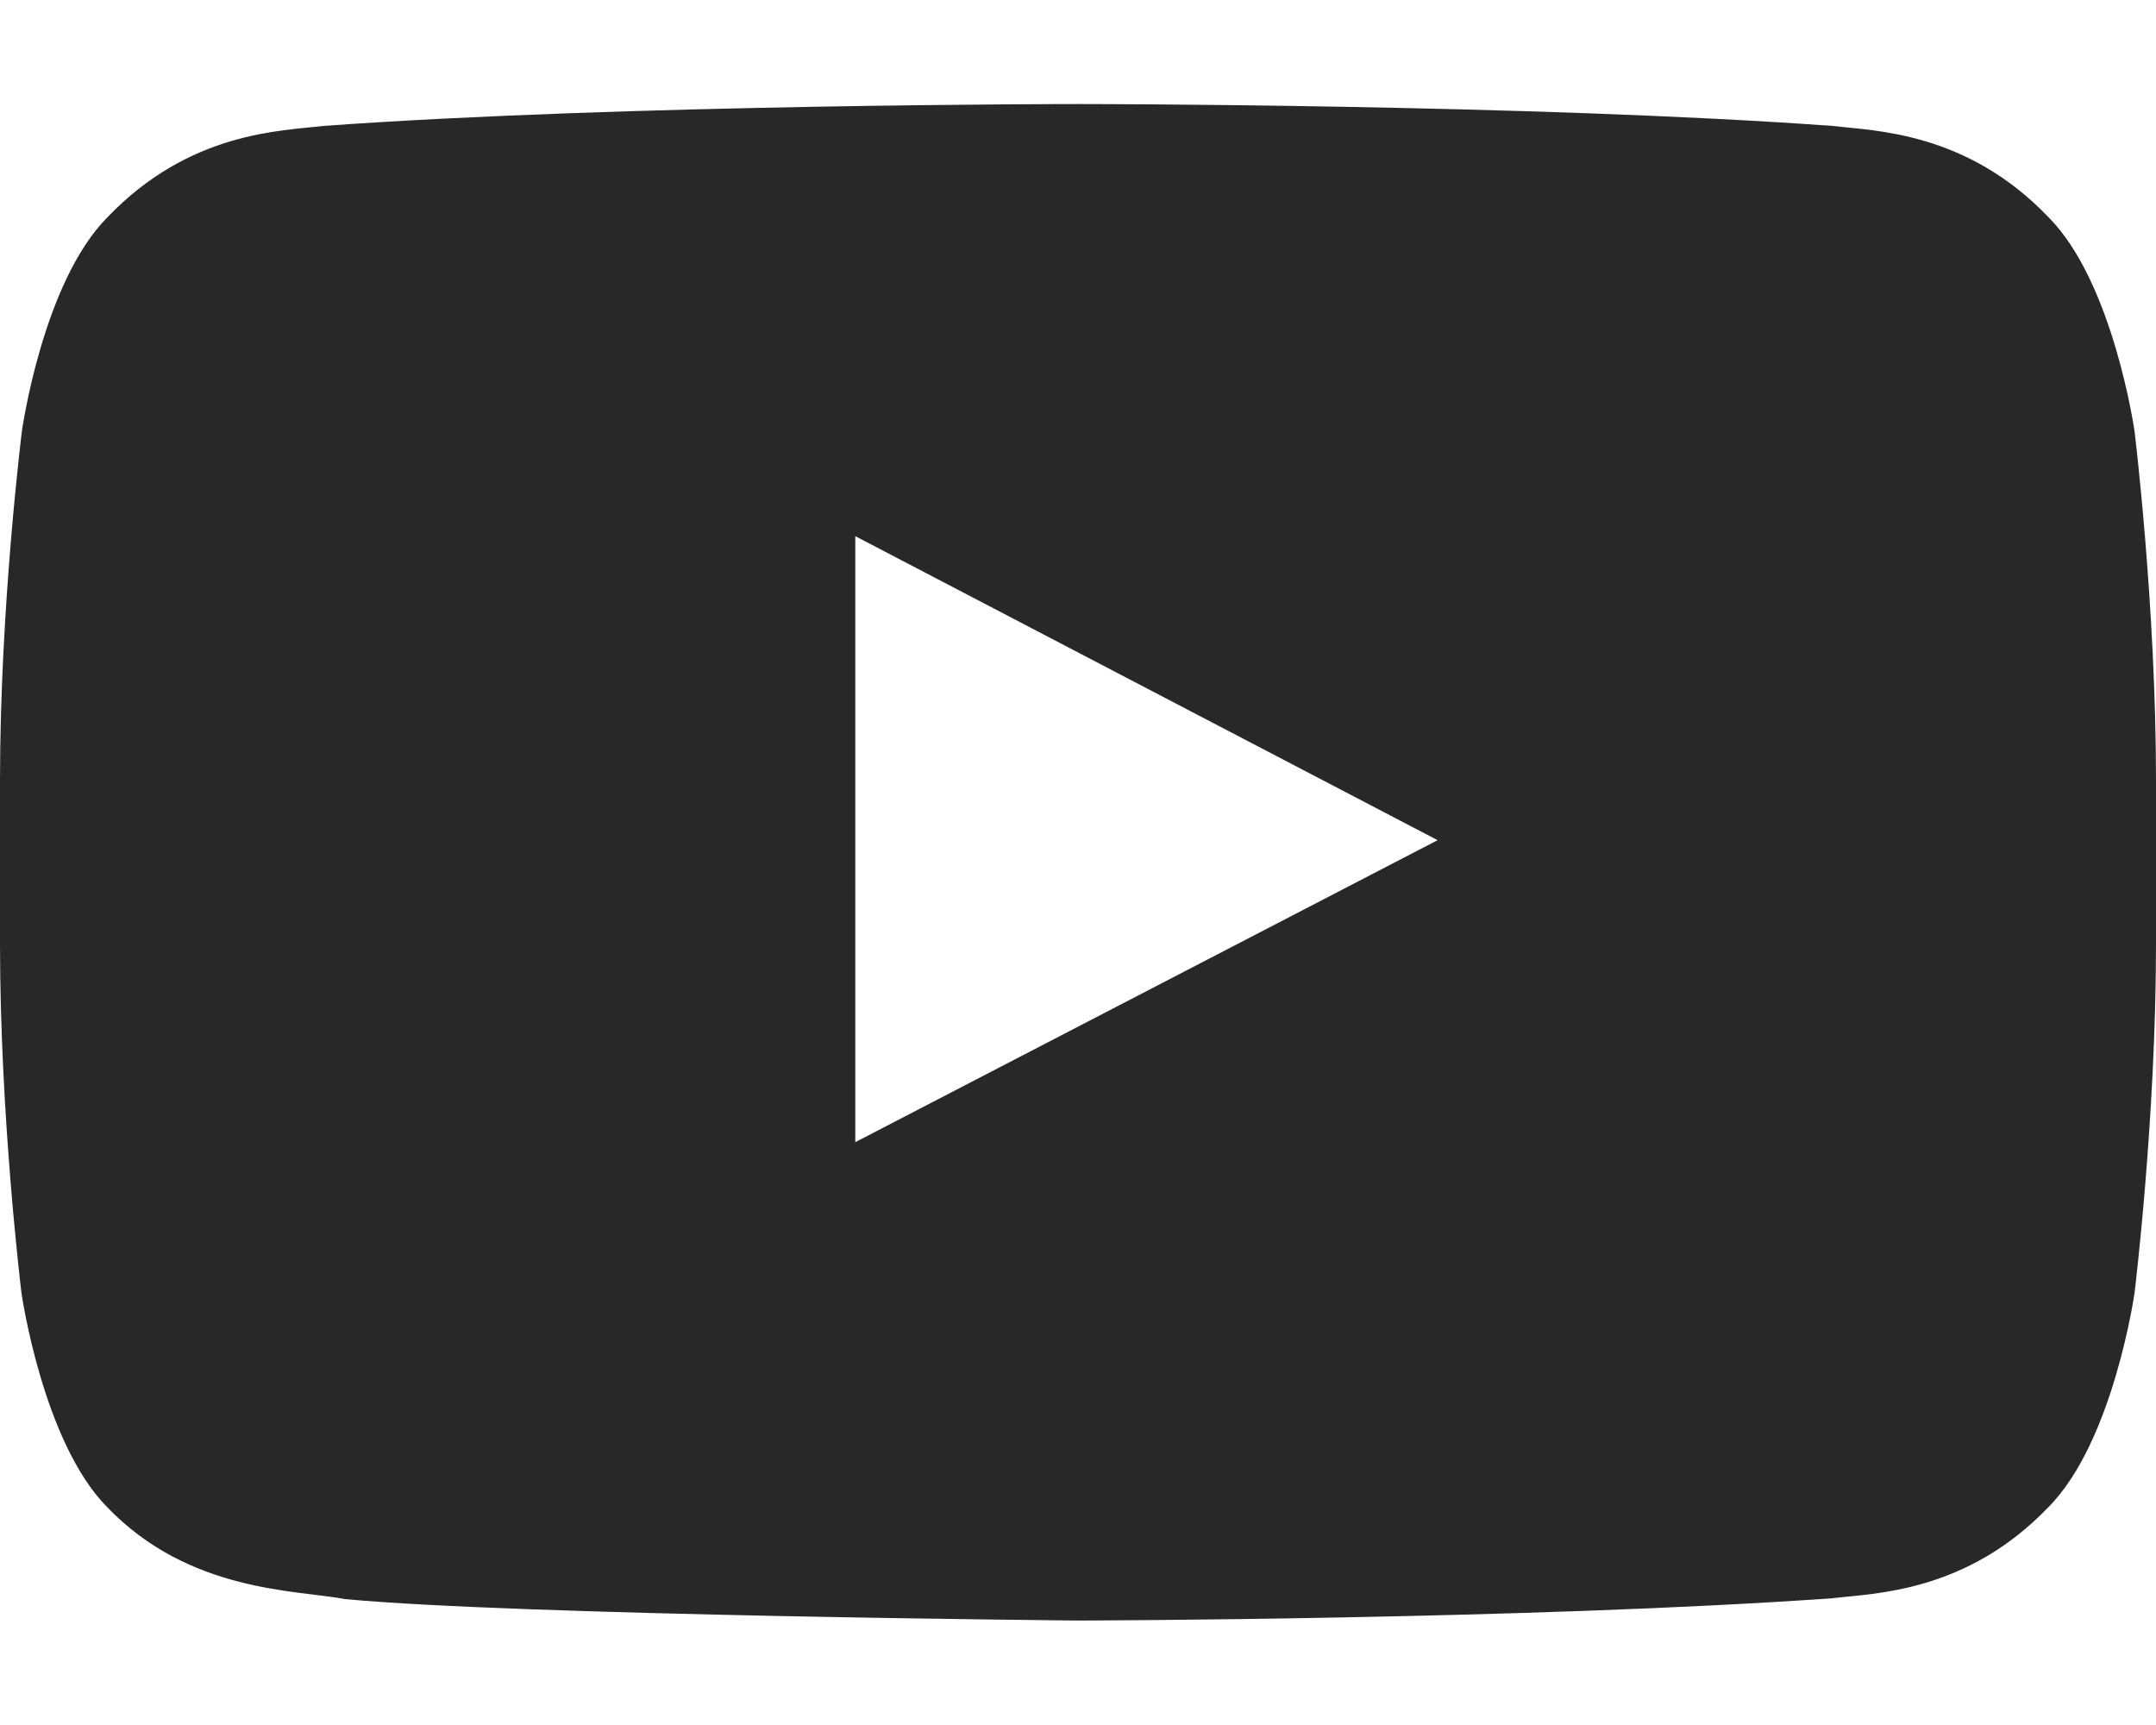 <svg width="20" height="16" viewBox="0 0 20 16" fill="none" xmlns="http://www.w3.org/2000/svg">
<path d="M19.801 4C19.801 4 19.605 2.621 19.004 2.016C18.242 1.219 17.391 1.215 17 1.168C14.203 0.965 10.004 0.965 10.004 0.965H9.996C9.996 0.965 5.797 0.965 3 1.168C2.609 1.215 1.758 1.219 0.996 2.016C0.395 2.621 0.203 4 0.203 4C0.203 4 0 5.621 0 7.238V8.754C0 10.371 0.199 11.992 0.199 11.992C0.199 11.992 0.395 13.371 0.992 13.977C1.754 14.773 2.754 14.746 3.199 14.832C4.801 14.984 10 15.031 10 15.031C10 15.031 14.203 15.023 17 14.824C17.391 14.777 18.242 14.773 19.004 13.977C19.605 13.371 19.801 11.992 19.801 11.992C19.801 11.992 20 10.375 20 8.754V7.238C20 5.621 19.801 4 19.801 4ZM7.934 10.594V4.973L13.336 7.793L7.934 10.594Z" fill="#282828"/>
</svg>

